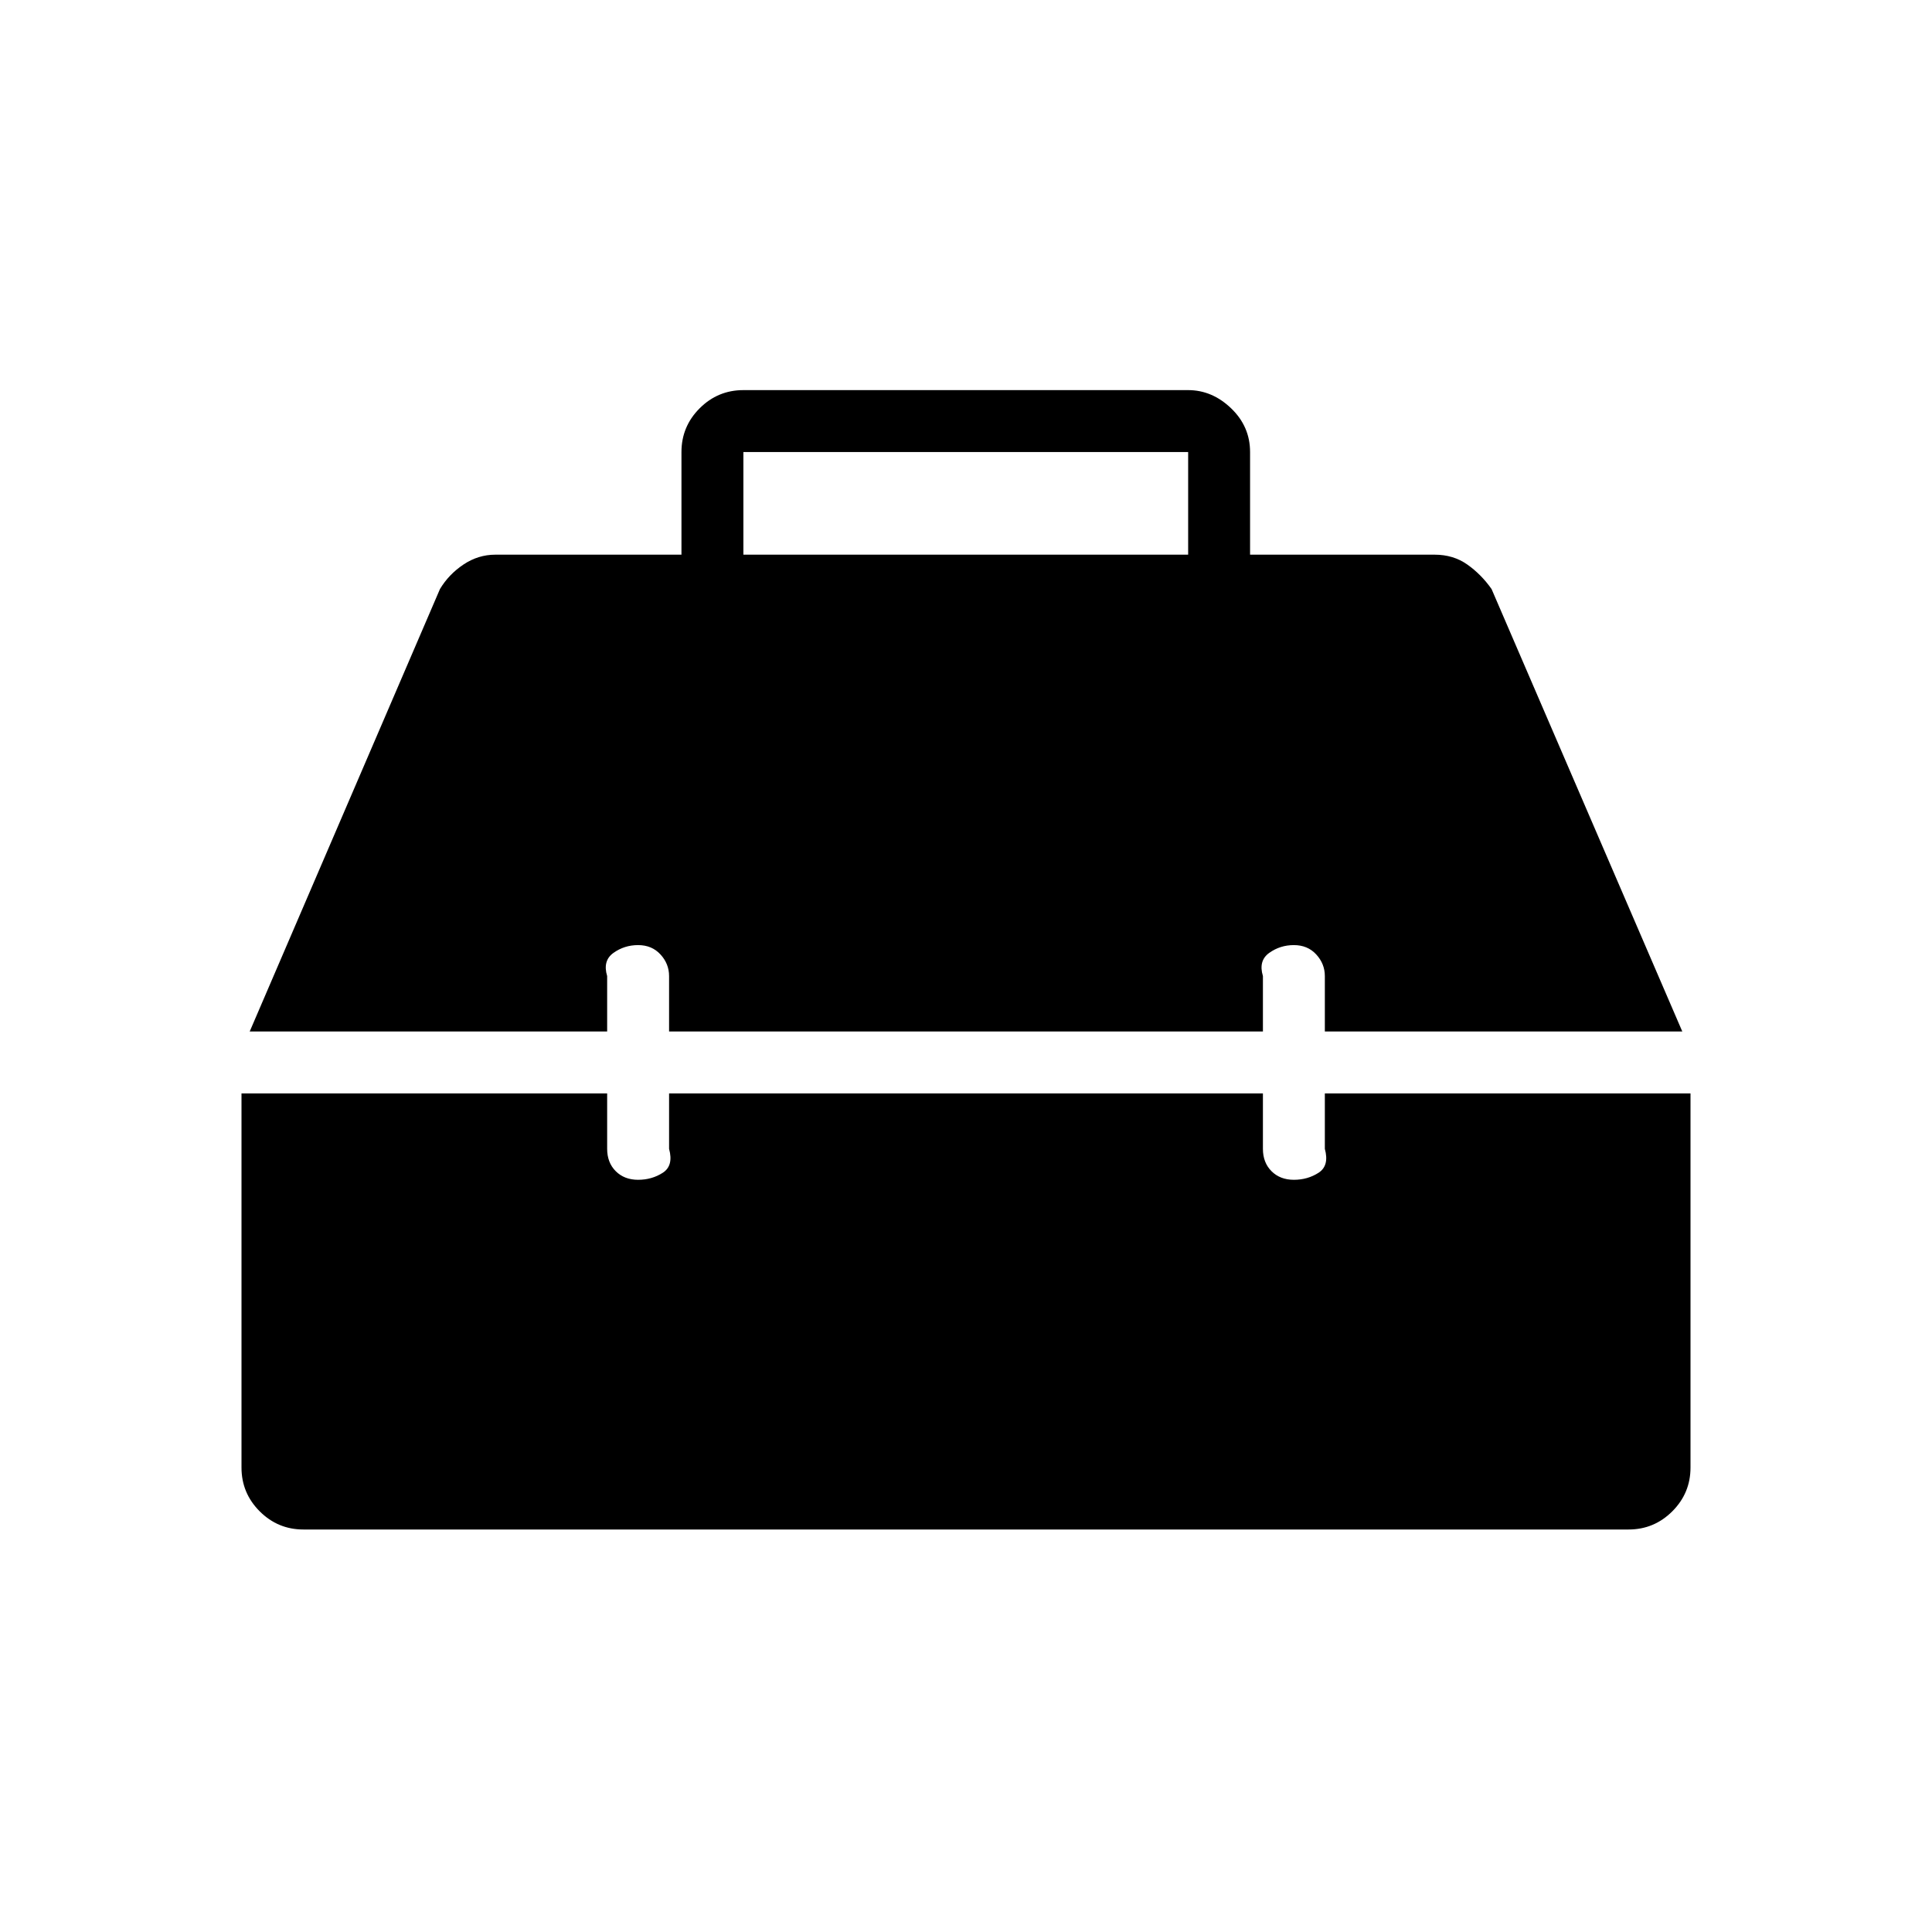 <svg xmlns="http://www.w3.org/2000/svg" width="48" height="48" viewBox="0 -960 960 960"><path d="M150.769-200q-12.692 0-21.731-9.038Q120-218.077 120-230.769v-185.923h181.692v27.538q0 6.846 4.269 11.116 4.27 4.269 11.116 4.269t12.269-3.5q5.423-3.5 3.116-11.885v-27.538h295.076v27.538q0 6.846 4.27 11.116 4.269 4.269 11.115 4.269t12.269-3.5q5.423-3.5 3.116-11.885v-27.538H840v185.923q0 12.692-9.038 21.731Q821.923-200 809.231-200H150.769Zm-26.692-247.462 94.538-219.846q4.385-7.308 11.693-12.192 7.307-4.885 15.846-4.885h92.461v-51q0-12.692 9.039-21.731 9.038-9.038 21.731-9.038h221q11.923 0 21.346 9.038 9.423 9.039 9.423 21.731v51h91.692q9.308 0 16.231 4.885 6.923 4.884 12.077 12.192l94.769 219.846H658.308V-475q0-6.077-4.269-10.731-4.27-4.654-11.116-4.654t-12.269 3.885q-5.423 3.885-3.116 11.5v27.538H332.462V-475q0-6.077-4.27-10.731-4.269-4.654-11.115-4.654t-12.269 3.885q-5.423 3.885-3.116 11.5v27.538H124.077Zm245.308-236.923h221v-51h-221v51Z"/></svg>